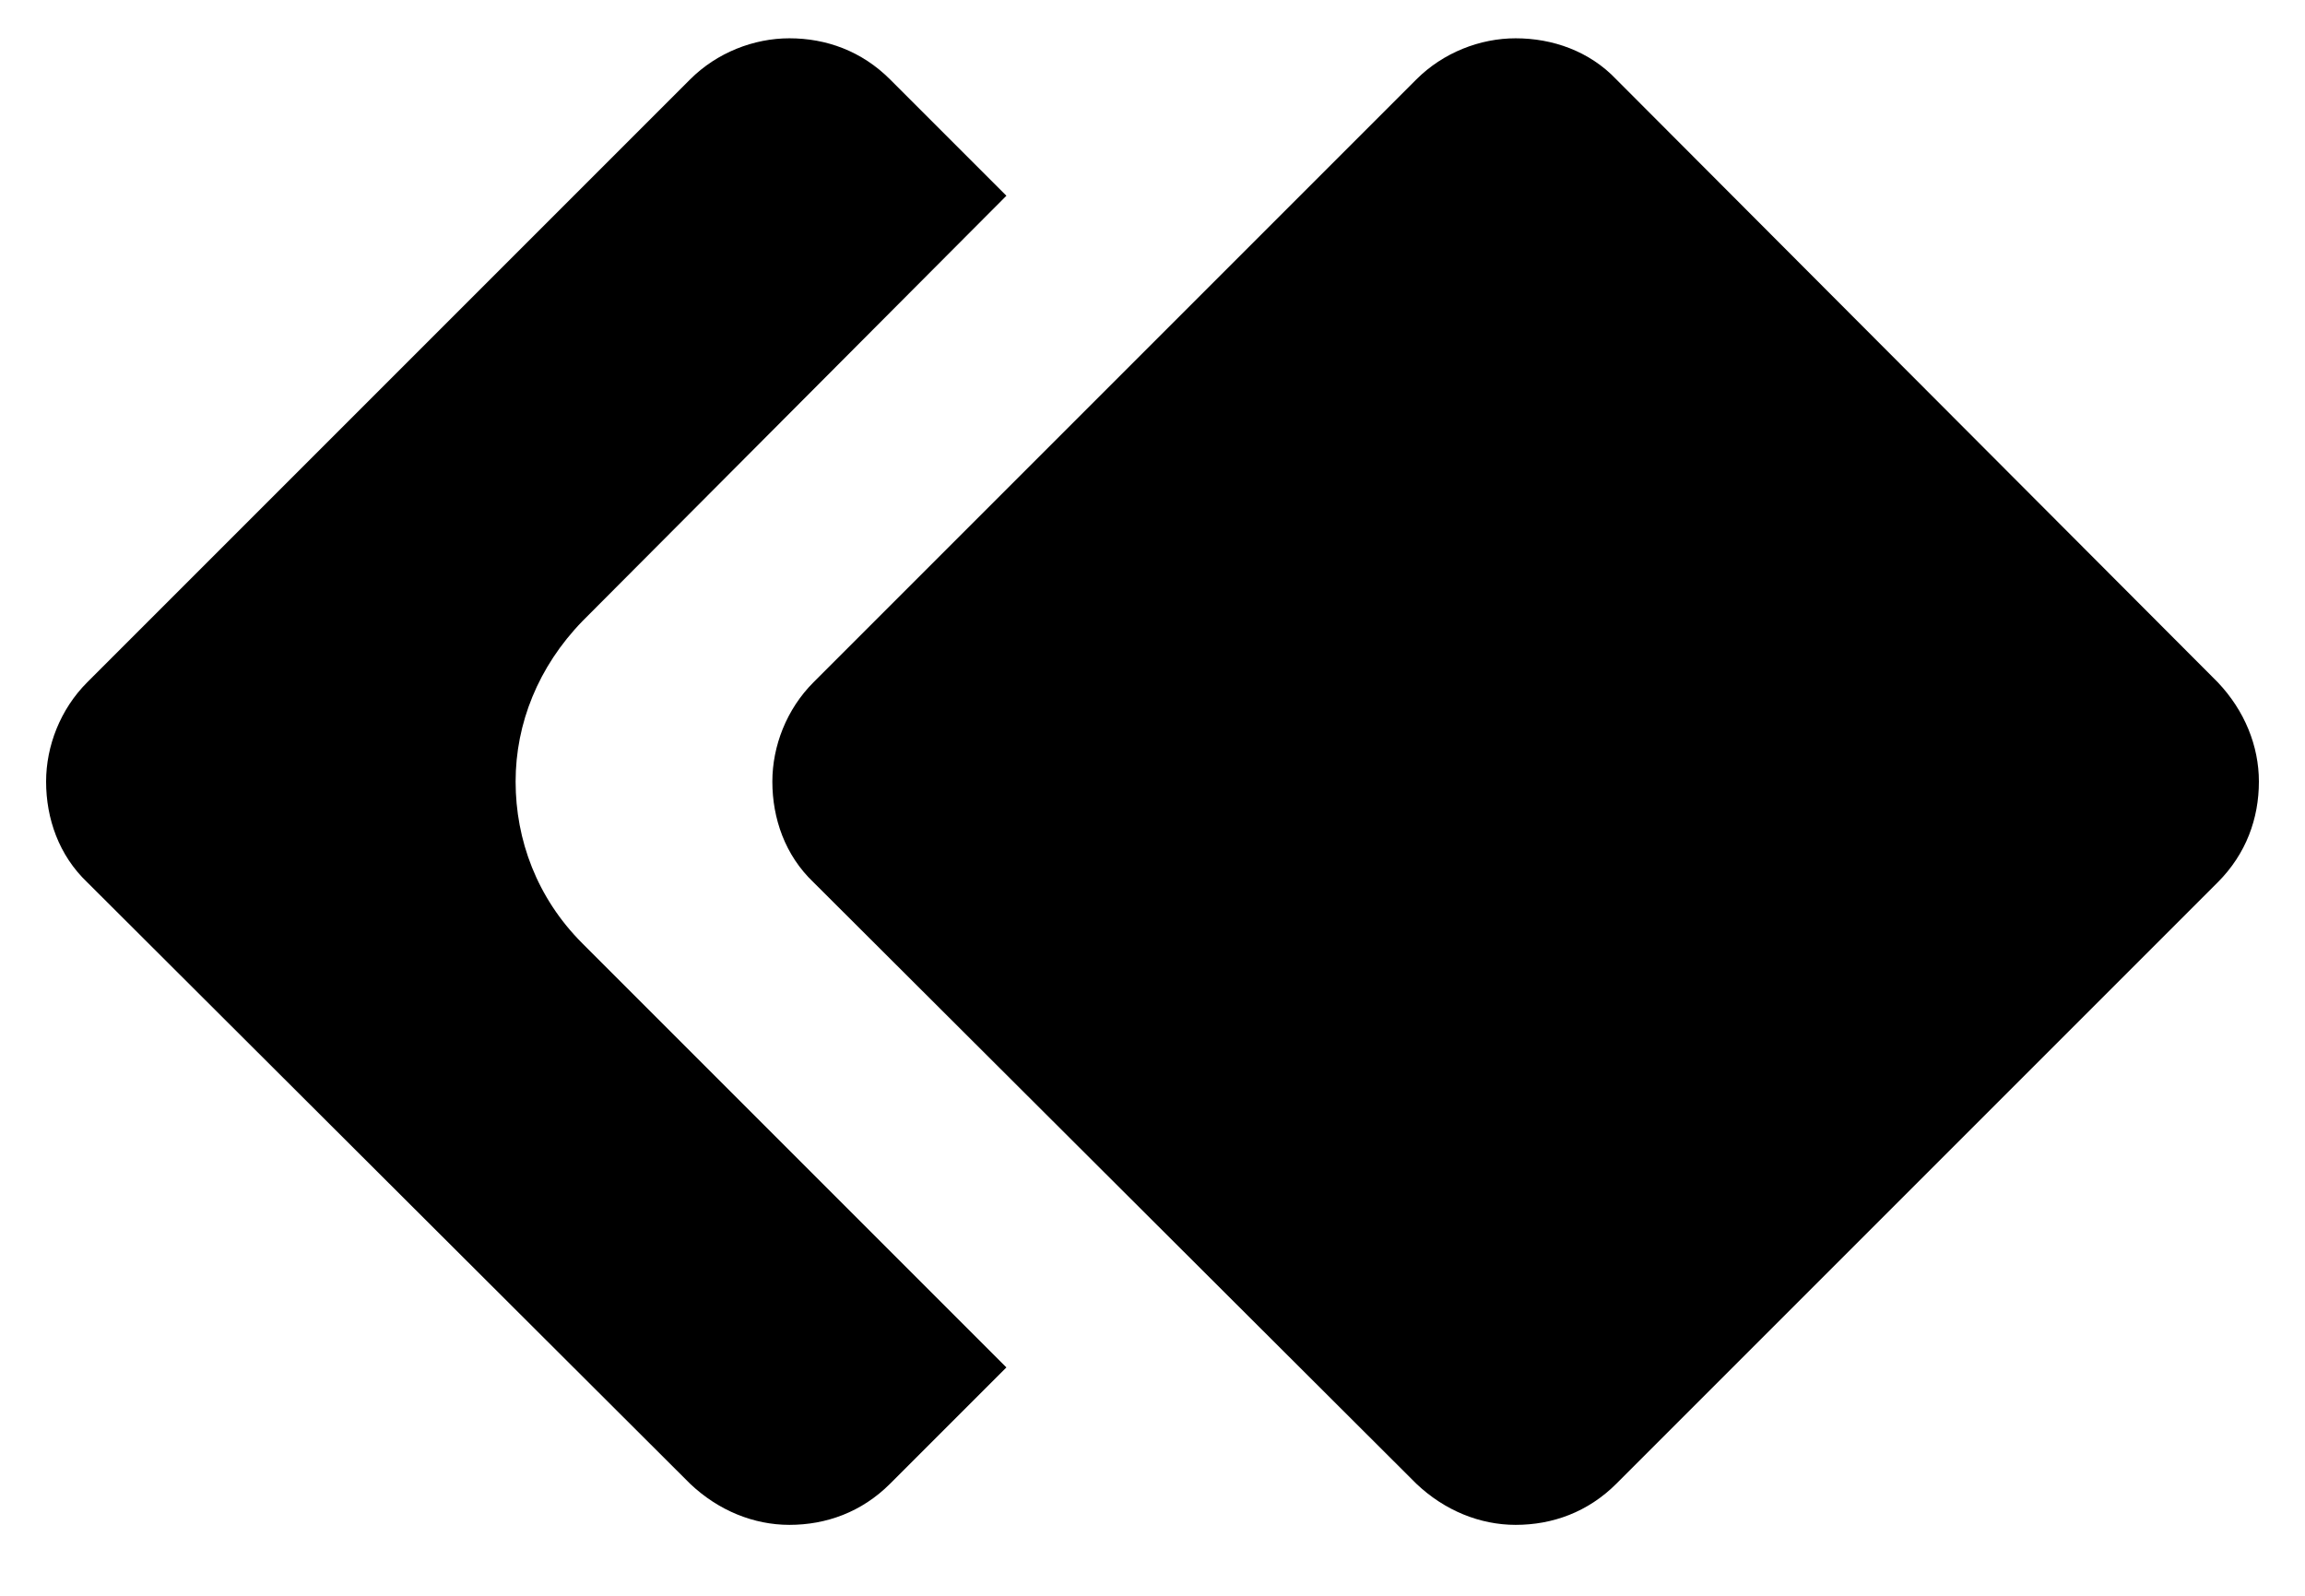 ﻿<?xml version="1.0" encoding="utf-8"?>
<svg version="1.1" xmlns:xlink="http://www.w3.org/1999/xlink" width="26px" height="18px" xmlns="http://www.w3.org/2000/svg">
  <defs>
    <pattern id="BGPattern" patternUnits="userSpaceOnUse" alignment="0 0" imageRepeat="None" />
    <mask fill="white" id="Clip508">
      <path d="M 10.04 16.736  C 9.72 17.056  9.32 17.2  8.904 17.2  C 8.504 17.2  8.104 17.04  7.784 16.736  L 0.984 9.952  C 0.664 9.648  0.52 9.232  0.52 8.816  C 0.52 8.416  0.68 8  0.984 7.696  L 7.784 0.896  C 8.088 0.592  8.504 0.432  8.904 0.432  C 9.32 0.432  9.72 0.576  10.04 0.896  L 11.352 2.208  L 6.568 7.008  C 6.072 7.52  5.816 8.16  5.816 8.816  C 5.816 9.472  6.056 10.128  6.568 10.64  L 11.352 15.424  L 10.04 16.736  Z M 18.232 16.736  C 17.912 17.056  17.512 17.2  17.096 17.2  C 16.696 17.2  16.296 17.04  15.976 16.736  L 9.176 9.952  C 8.856 9.648  8.712 9.232  8.712 8.816  C 8.712 8.416  8.872 8  9.176 7.696  L 15.976 0.896  C 16.28 0.592  16.696 0.432  17.096 0.432  C 17.512 0.432  17.928 0.576  18.232 0.896  L 25.016 7.696  C 25.32 8.016  25.48 8.416  25.48 8.816  C 25.48 9.232  25.336 9.632  25.016 9.952  L 18.232 16.736  Z " fill-rule="evenodd" />
    </mask>
  </defs>
  <g>
    <path d="M 10.04 16.736  C 9.72 17.056  9.32 17.2  8.904 17.2  C 8.504 17.2  8.104 17.04  7.784 16.736  L 0.984 9.952  C 0.664 9.648  0.52 9.232  0.52 8.816  C 0.52 8.416  0.68 8  0.984 7.696  L 7.784 0.896  C 8.088 0.592  8.504 0.432  8.904 0.432  C 9.32 0.432  9.72 0.576  10.04 0.896  L 11.352 2.208  L 6.568 7.008  C 6.072 7.52  5.816 8.16  5.816 8.816  C 5.816 9.472  6.056 10.128  6.568 10.64  L 11.352 15.424  L 10.04 16.736  Z M 18.232 16.736  C 17.912 17.056  17.512 17.2  17.096 17.2  C 16.696 17.2  16.296 17.04  15.976 16.736  L 9.176 9.952  C 8.856 9.648  8.712 9.232  8.712 8.816  C 8.712 8.416  8.872 8  9.176 7.696  L 15.976 0.896  C 16.28 0.592  16.696 0.432  17.096 0.432  C 17.512 0.432  17.928 0.576  18.232 0.896  L 25.016 7.696  C 25.32 8.016  25.48 8.416  25.48 8.816  C 25.48 9.232  25.336 9.632  25.016 9.952  L 18.232 16.736  Z " fill-rule="nonzero" fill="rgba(0, 0, 0, 1)" stroke="none" class="fill" />
    <path d="M 10.04 16.736  C 9.72 17.056  9.32 17.2  8.904 17.2  C 8.504 17.2  8.104 17.04  7.784 16.736  L 0.984 9.952  C 0.664 9.648  0.52 9.232  0.52 8.816  C 0.52 8.416  0.68 8  0.984 7.696  L 7.784 0.896  C 8.088 0.592  8.504 0.432  8.904 0.432  C 9.32 0.432  9.72 0.576  10.04 0.896  L 11.352 2.208  L 6.568 7.008  C 6.072 7.52  5.816 8.16  5.816 8.816  C 5.816 9.472  6.056 10.128  6.568 10.64  L 11.352 15.424  L 10.04 16.736  Z " stroke-width="0" stroke-dasharray="0" stroke="rgba(255, 255, 255, 0)" fill="none" class="stroke" mask="url(#Clip508)" />
    <path d="M 18.232 16.736  C 17.912 17.056  17.512 17.2  17.096 17.2  C 16.696 17.2  16.296 17.04  15.976 16.736  L 9.176 9.952  C 8.856 9.648  8.712 9.232  8.712 8.816  C 8.712 8.416  8.872 8  9.176 7.696  L 15.976 0.896  C 16.28 0.592  16.696 0.432  17.096 0.432  C 17.512 0.432  17.928 0.576  18.232 0.896  L 25.016 7.696  C 25.32 8.016  25.48 8.416  25.48 8.816  C 25.48 9.232  25.336 9.632  25.016 9.952  L 18.232 16.736  Z " stroke-width="0" stroke-dasharray="0" stroke="rgba(255, 255, 255, 0)" fill="none" class="stroke" mask="url(#Clip508)" />
  </g>
</svg>